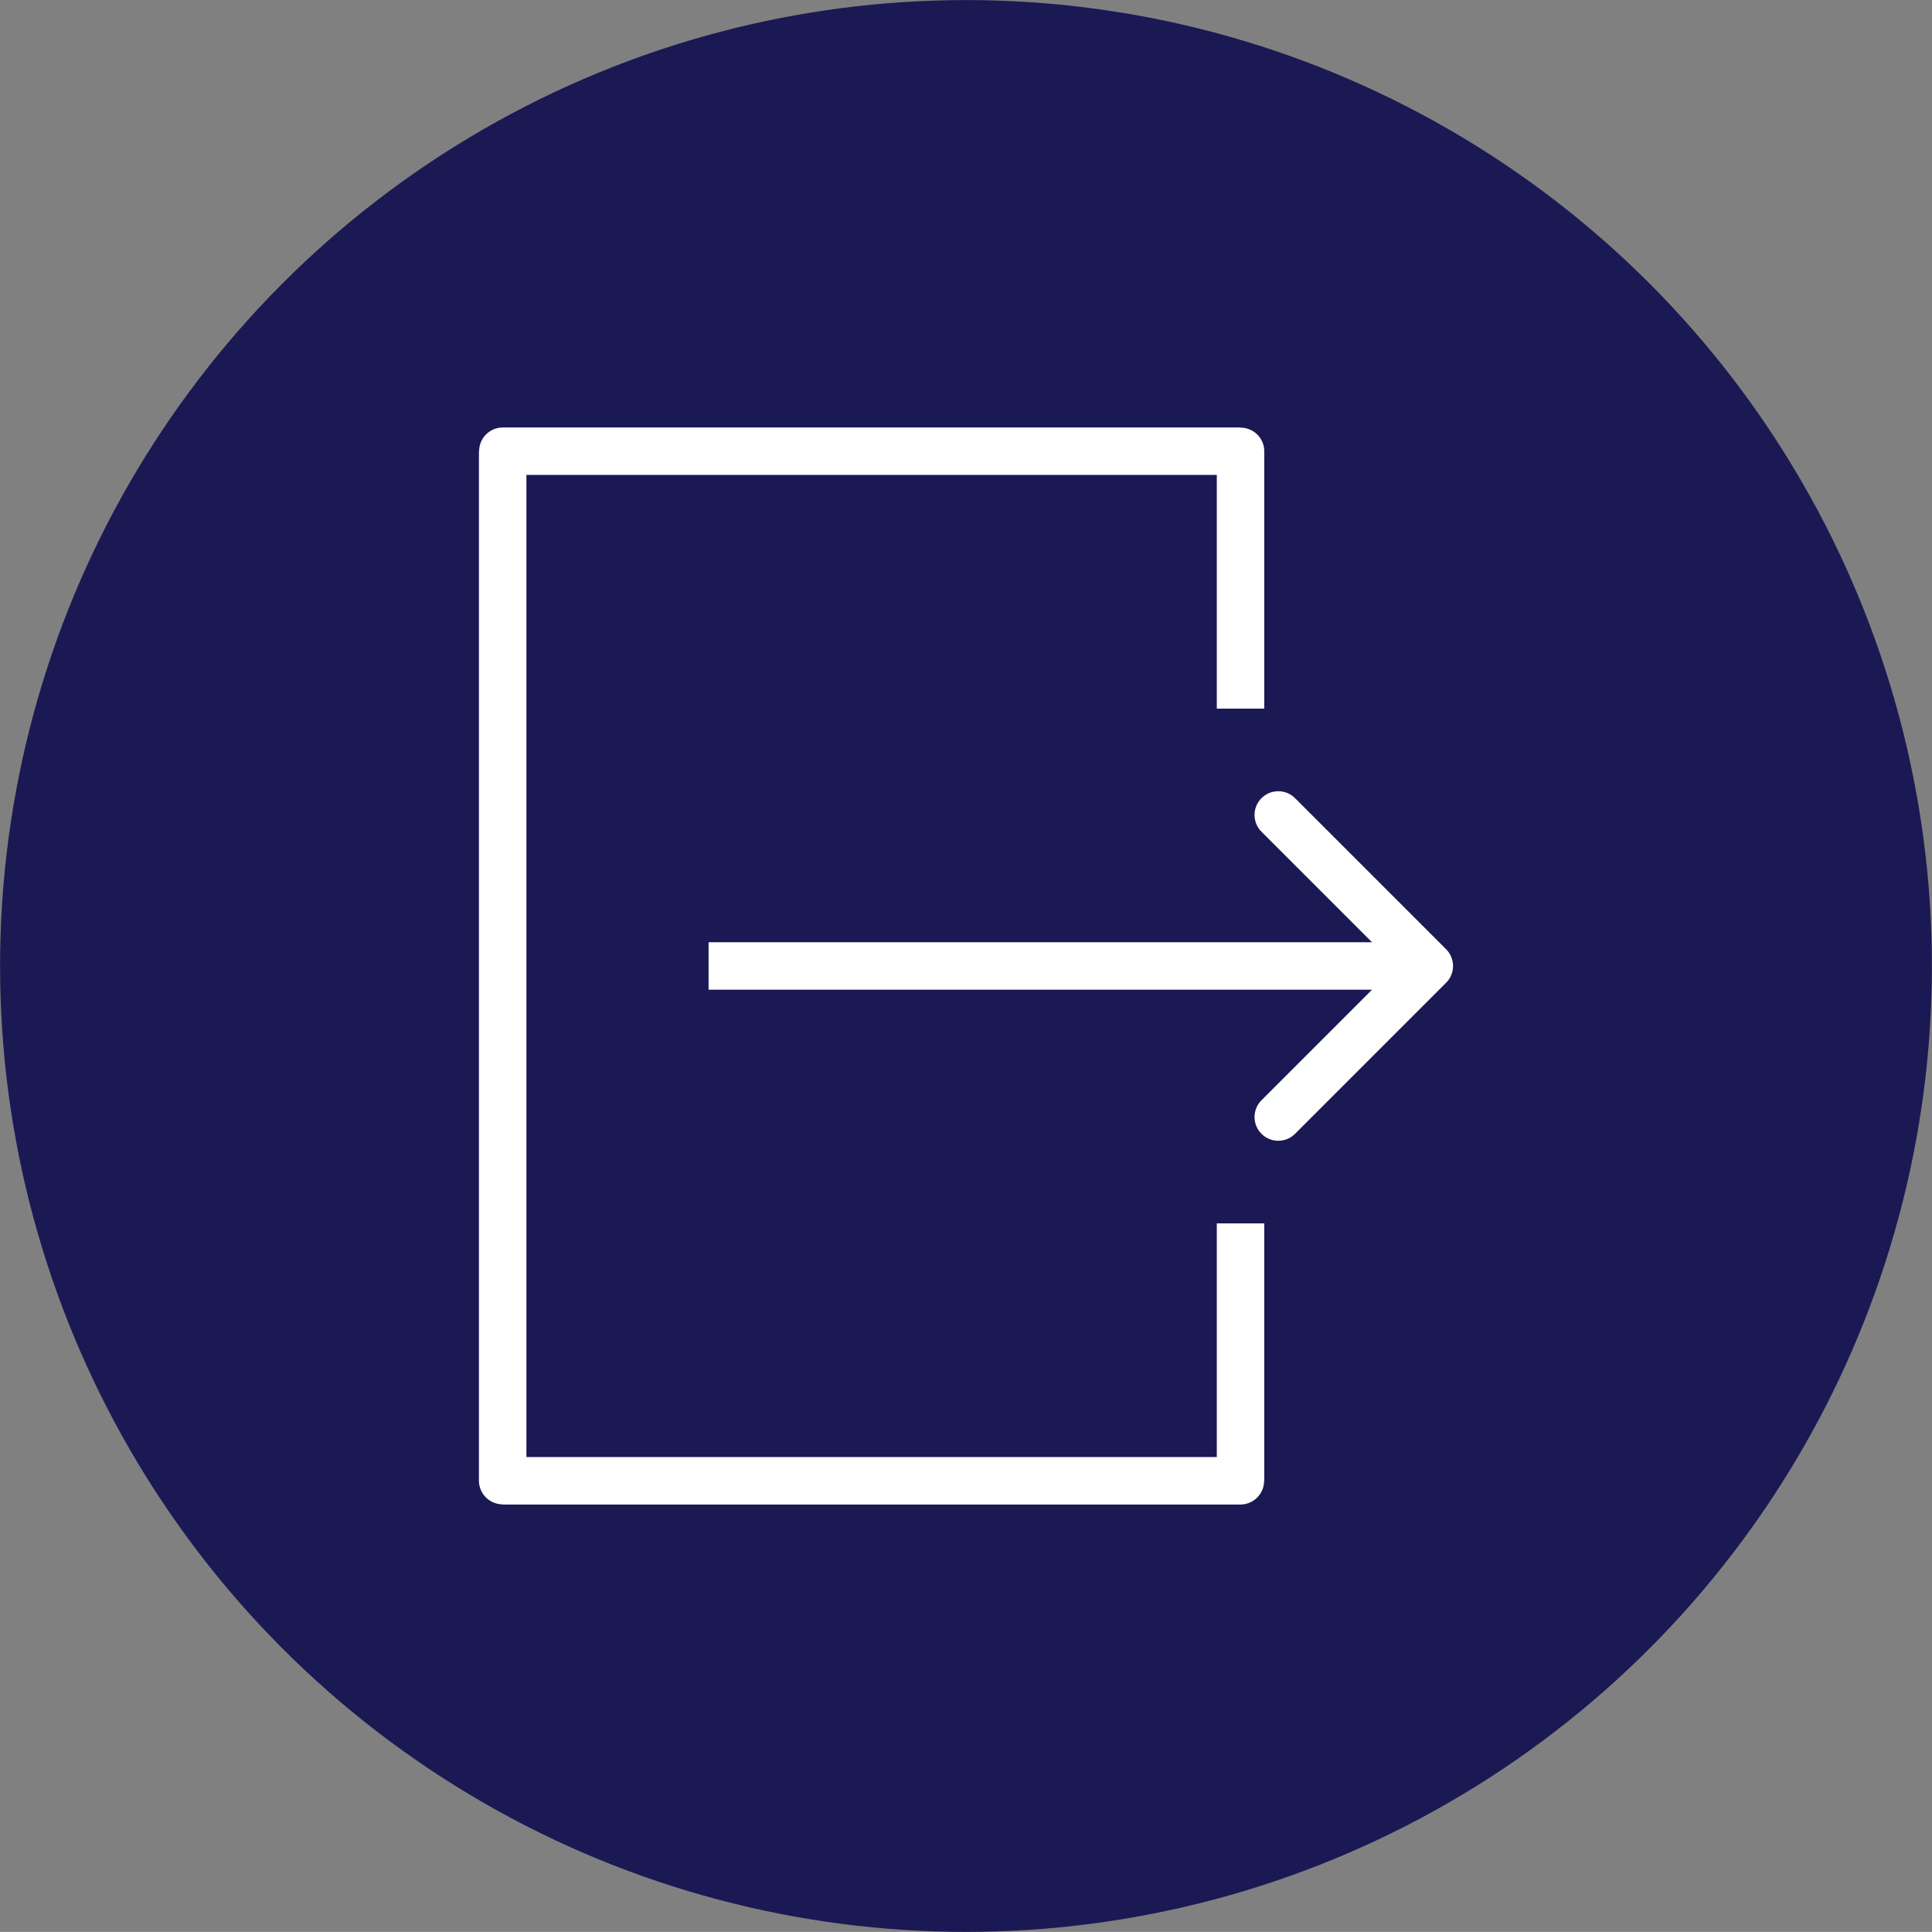 <svg width="22346" height="22345" viewBox="0 0 22346 22345" fill="none" xmlns="http://www.w3.org/2000/svg">
<rect x="0" y="0" width="22346" height="22345" fill="#808080" stroke="none"/>
<circle cx="11172.9" cy="11172.8" r="11172.1" fill="#1B1954"/>
<path d="M14348.4 8195.72V5220.58C14348.4 5219.47 14347.5 5218.58 14346.4 5218.58H5815.95C5814.85 5218.58 5813.95 5219.47 5813.95 5220.58V17125.2C5813.95 17126.3 5814.85 17127.2 5815.95 17127.2H14346.4C14347.5 17127.2 14348.4 17126.3 14348.4 17125.2V14150" stroke="white" stroke-width="549"/>
<path d="M16725.8 11367C16833 11259.8 16833 11086 16725.8 10978.8L14978.9 9231.9C14871.7 9124.7 14697.9 9124.7 14590.7 9231.9C14483.5 9339.1 14483.5 9512.9 14590.7 9620.1L16143.5 11172.9L14590.7 12725.7C14483.5 12832.9 14483.5 13006.7 14590.7 13113.9C14697.9 13221.1 14871.7 13221.1 14978.9 13113.9L16725.8 11367ZM8195.71 11447.4H16531.7V10898.4H8195.71V11447.4Z" fill="white"/>
</svg>
